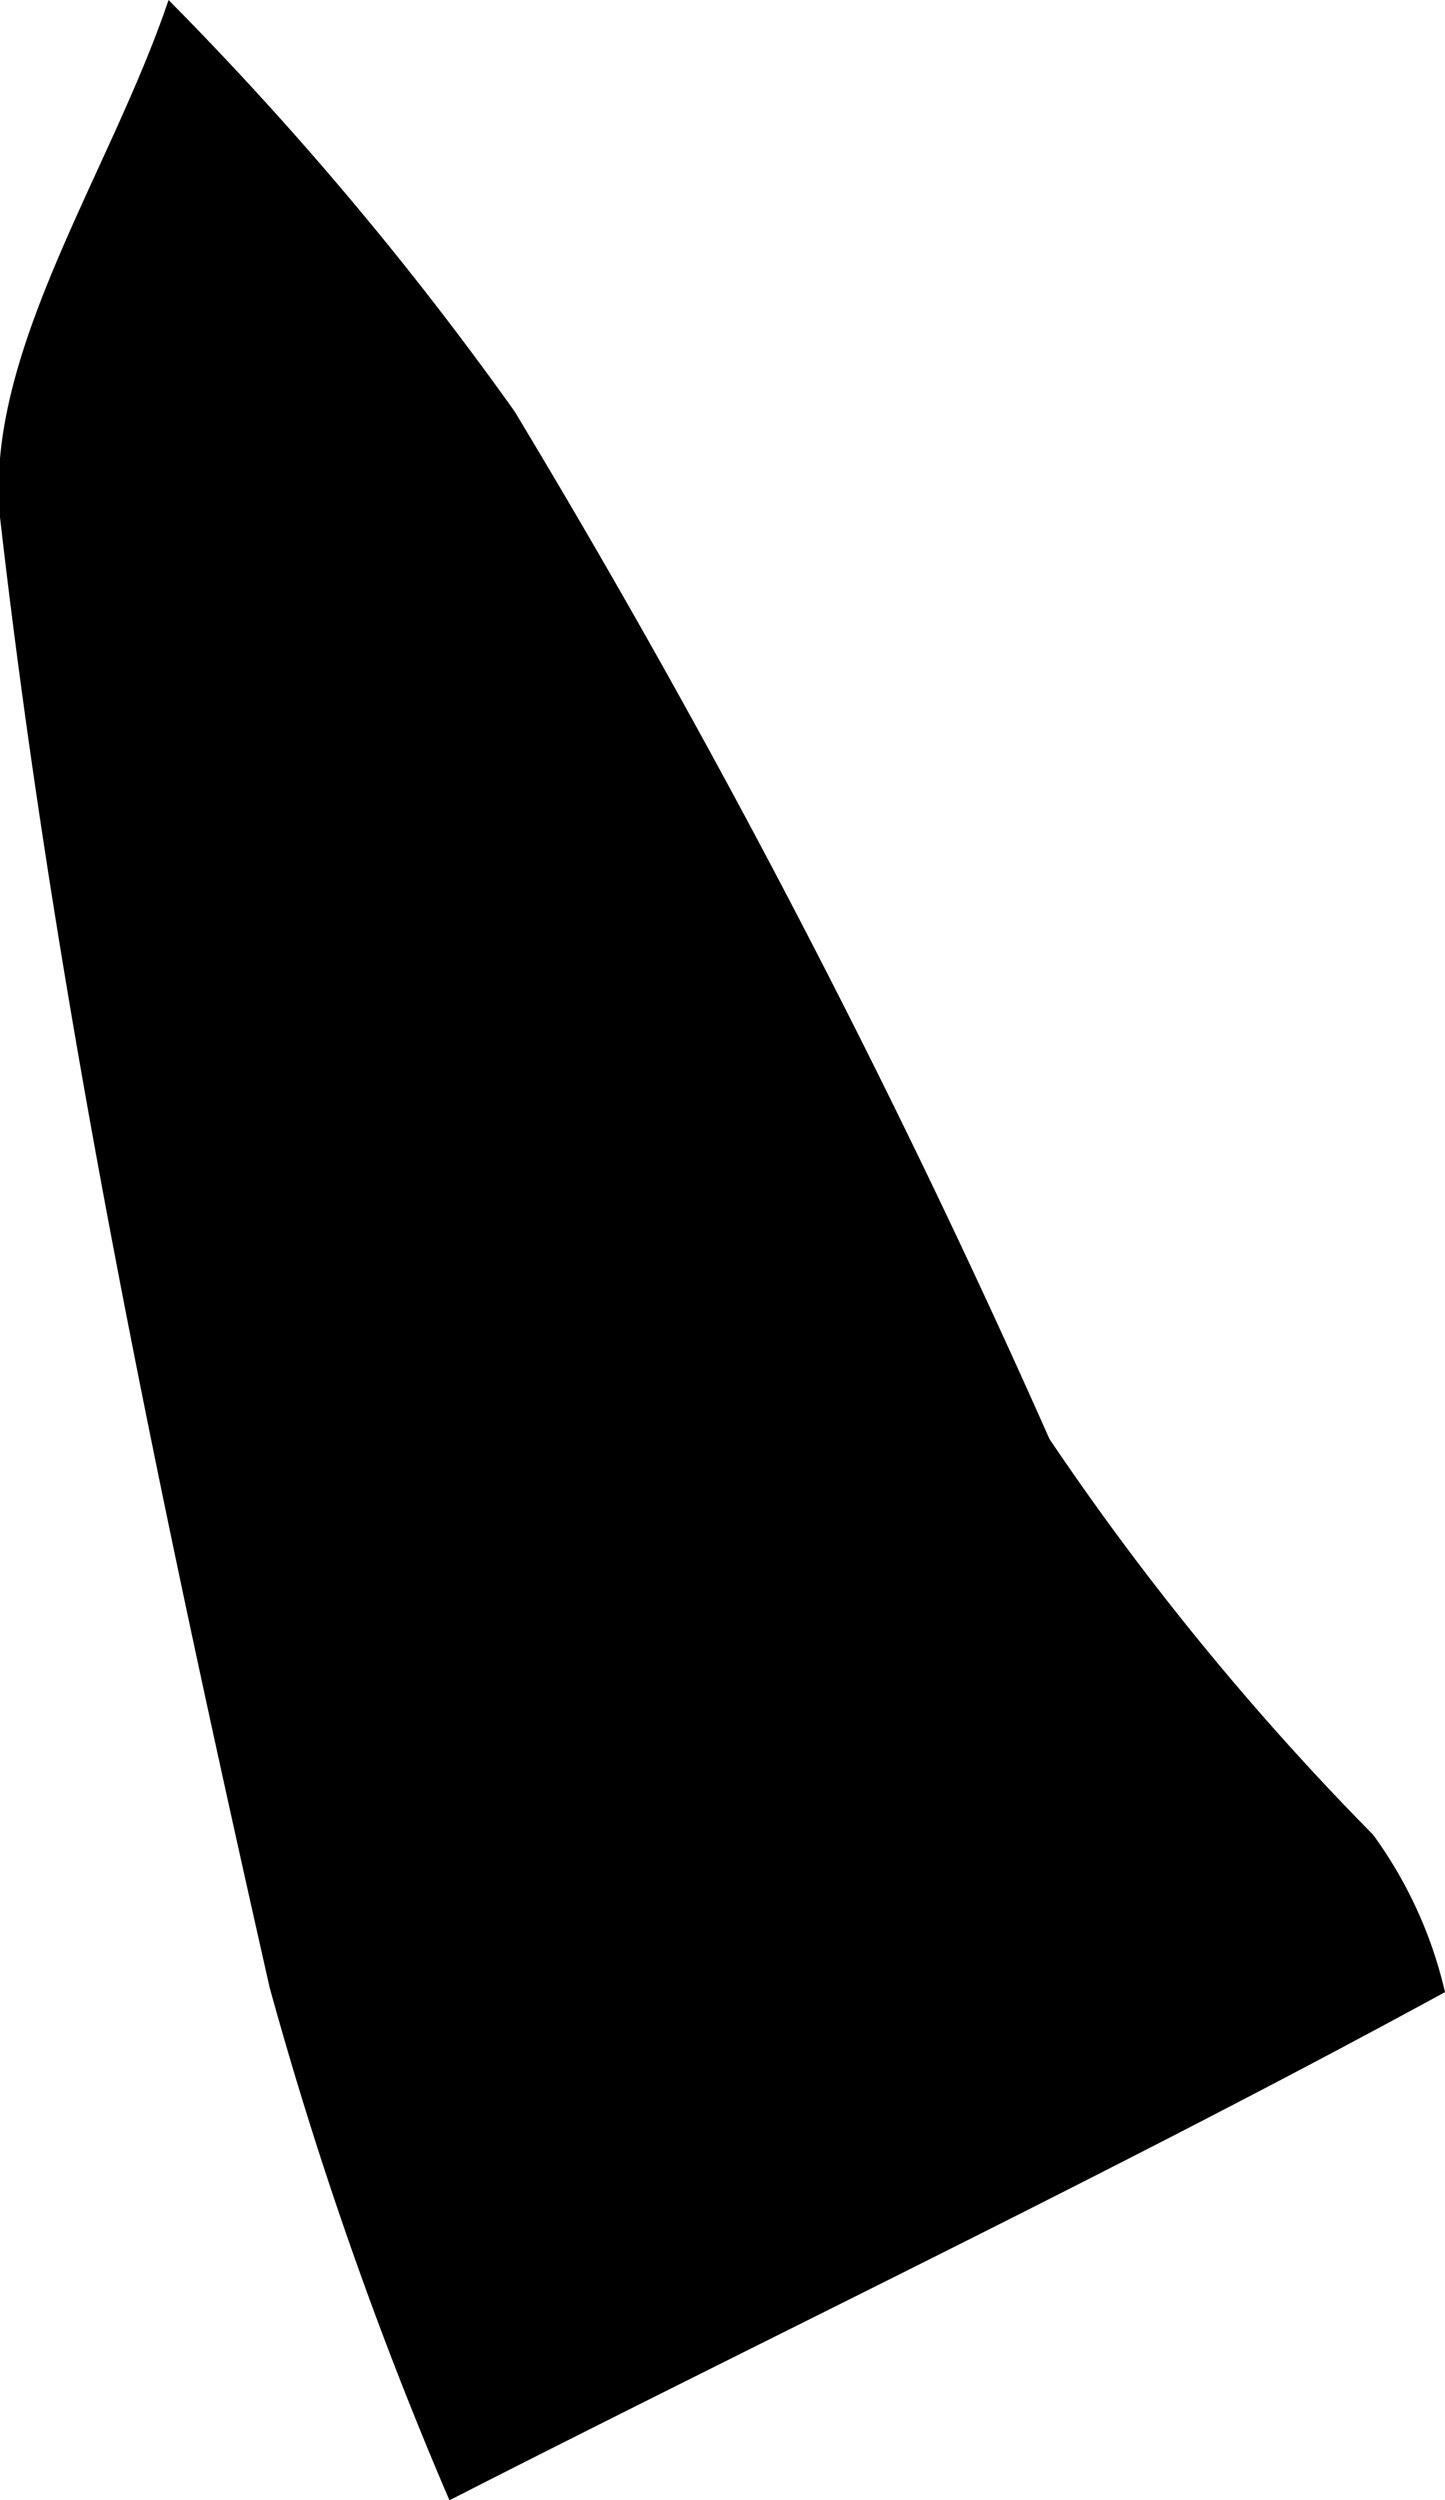 <svg xmlns="http://www.w3.org/2000/svg" viewBox="0 0 6.43 11.12"><g id="Layer_2" data-name="Layer 2"><g id="Contours"><path d="M4.67,6.4A12.26,12.26,0,0,0,6.11,8.16a1.92,1.92,0,0,1,.32.7C5,9.64,3.45,10.38,2,11.12a17.65,17.65,0,0,1-.8-2.28C.71,6.67.25,4.49,0,2.3-.07,1.57.49.77.75,0A14.78,14.78,0,0,1,2.29,1.83,41.24,41.24,0,0,1,4.67,6.4Z"/></g></g></svg>